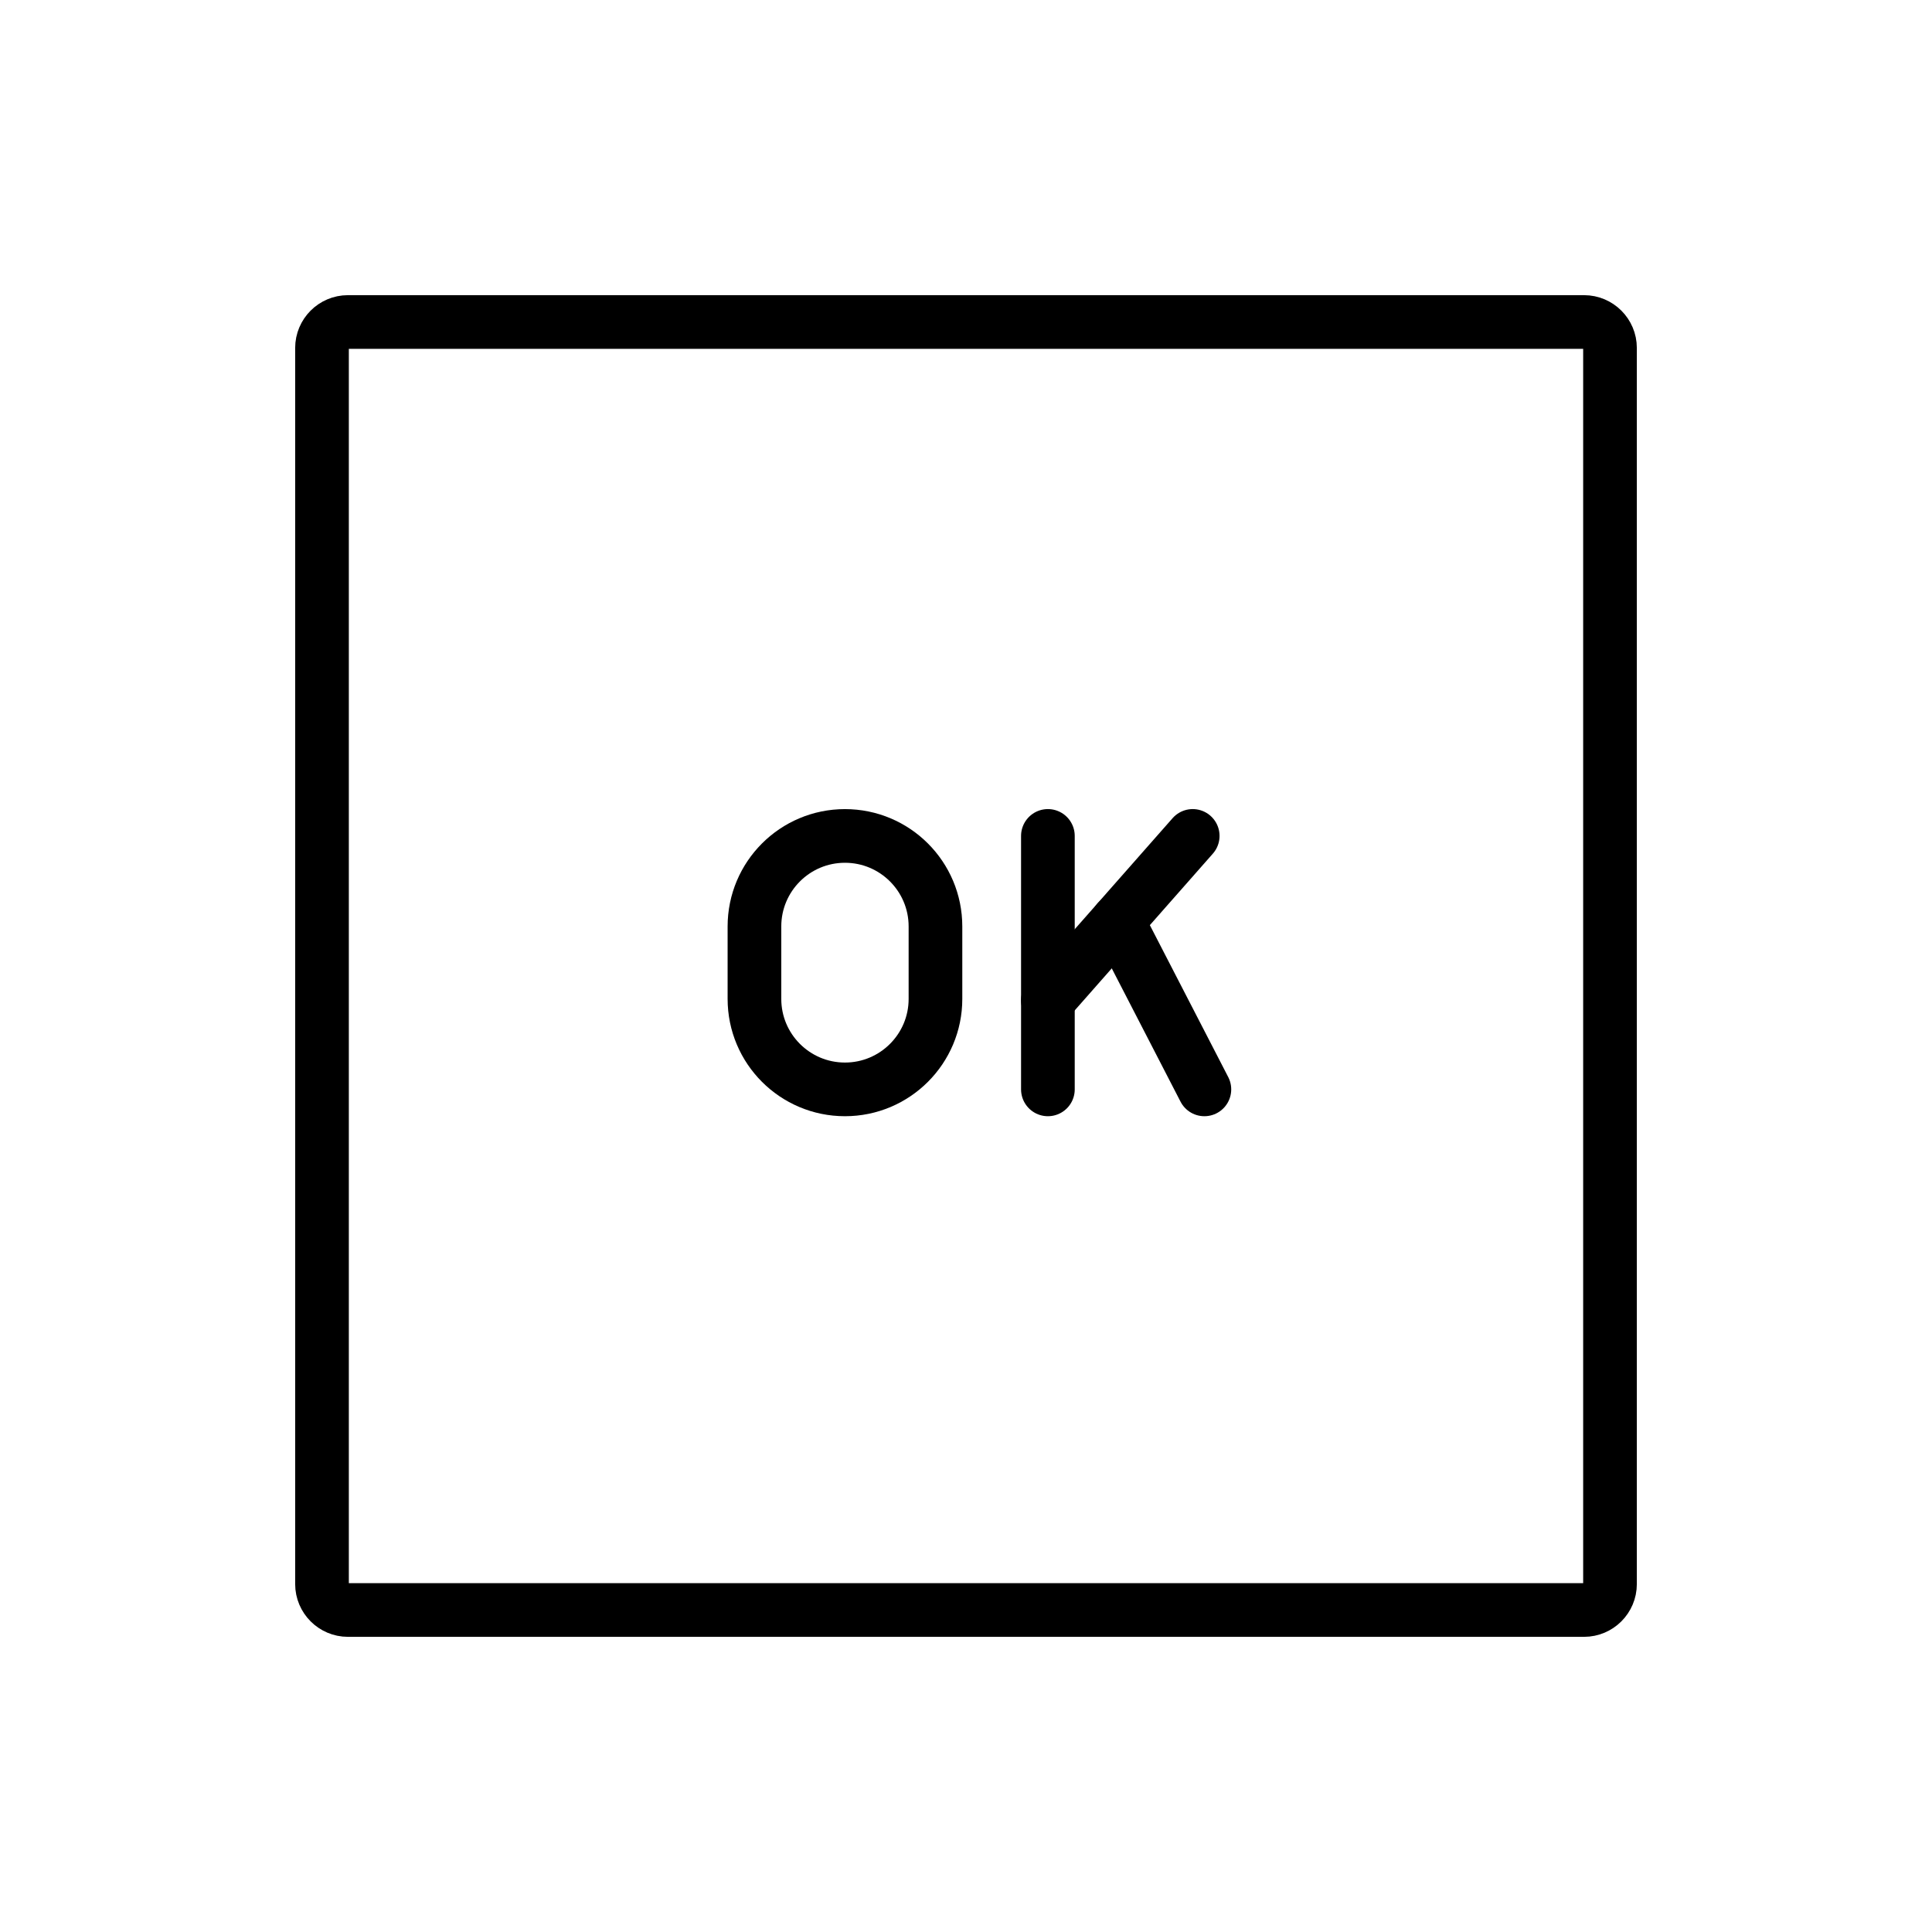 <svg id="emoji" xmlns="http://www.w3.org/2000/svg" viewBox="0 0 72 72">
  
  
  
  
  
  <g id="line">
    <path fill="none" stroke="#000000" stroke-width="2" stroke-miterlimit="10" d="M59.035,60H12.965
		C12.434,60,12,59.566,12,59.035V12.965C12,12.434,12.434,12,12.965,12h46.07C59.566,12,60,12.434,60,12.965v46.07
		C60,59.566,59.566,60,59.035,60z"></path>
    <line fill="none" stroke="#000000" stroke-width="2" stroke-linecap="round" stroke-linejoin="round" stroke-miterlimit="10" x1="39.052" y1="31.152" x2="39.052" y2="40.598"></line>
    <line fill="none" stroke="#000000" stroke-width="2" stroke-linecap="round" stroke-linejoin="round" stroke-miterlimit="10" x1="39.052" y1="37.277" x2="44.449" y2="31.152"></line>
    <line fill="none" stroke="#000000" stroke-width="2" stroke-linecap="round" stroke-linejoin="round" stroke-miterlimit="10" x1="41.65" y1="34.329" x2="44.884" y2="40.598"></line>
    <path fill="none" stroke="#000000" stroke-width="2" stroke-linecap="round" stroke-linejoin="round" stroke-miterlimit="10" d="
			M31.489,40.598L31.489,40.598c-1.863,0-3.373-1.51-3.373-3.373v-2.699c0-1.863,1.51-3.373,3.373-3.373l0,0
			c1.863,0,3.373,1.51,3.373,3.373v2.699C34.863,39.087,33.352,40.598,31.489,40.598z"></path>
  </g>
</svg>